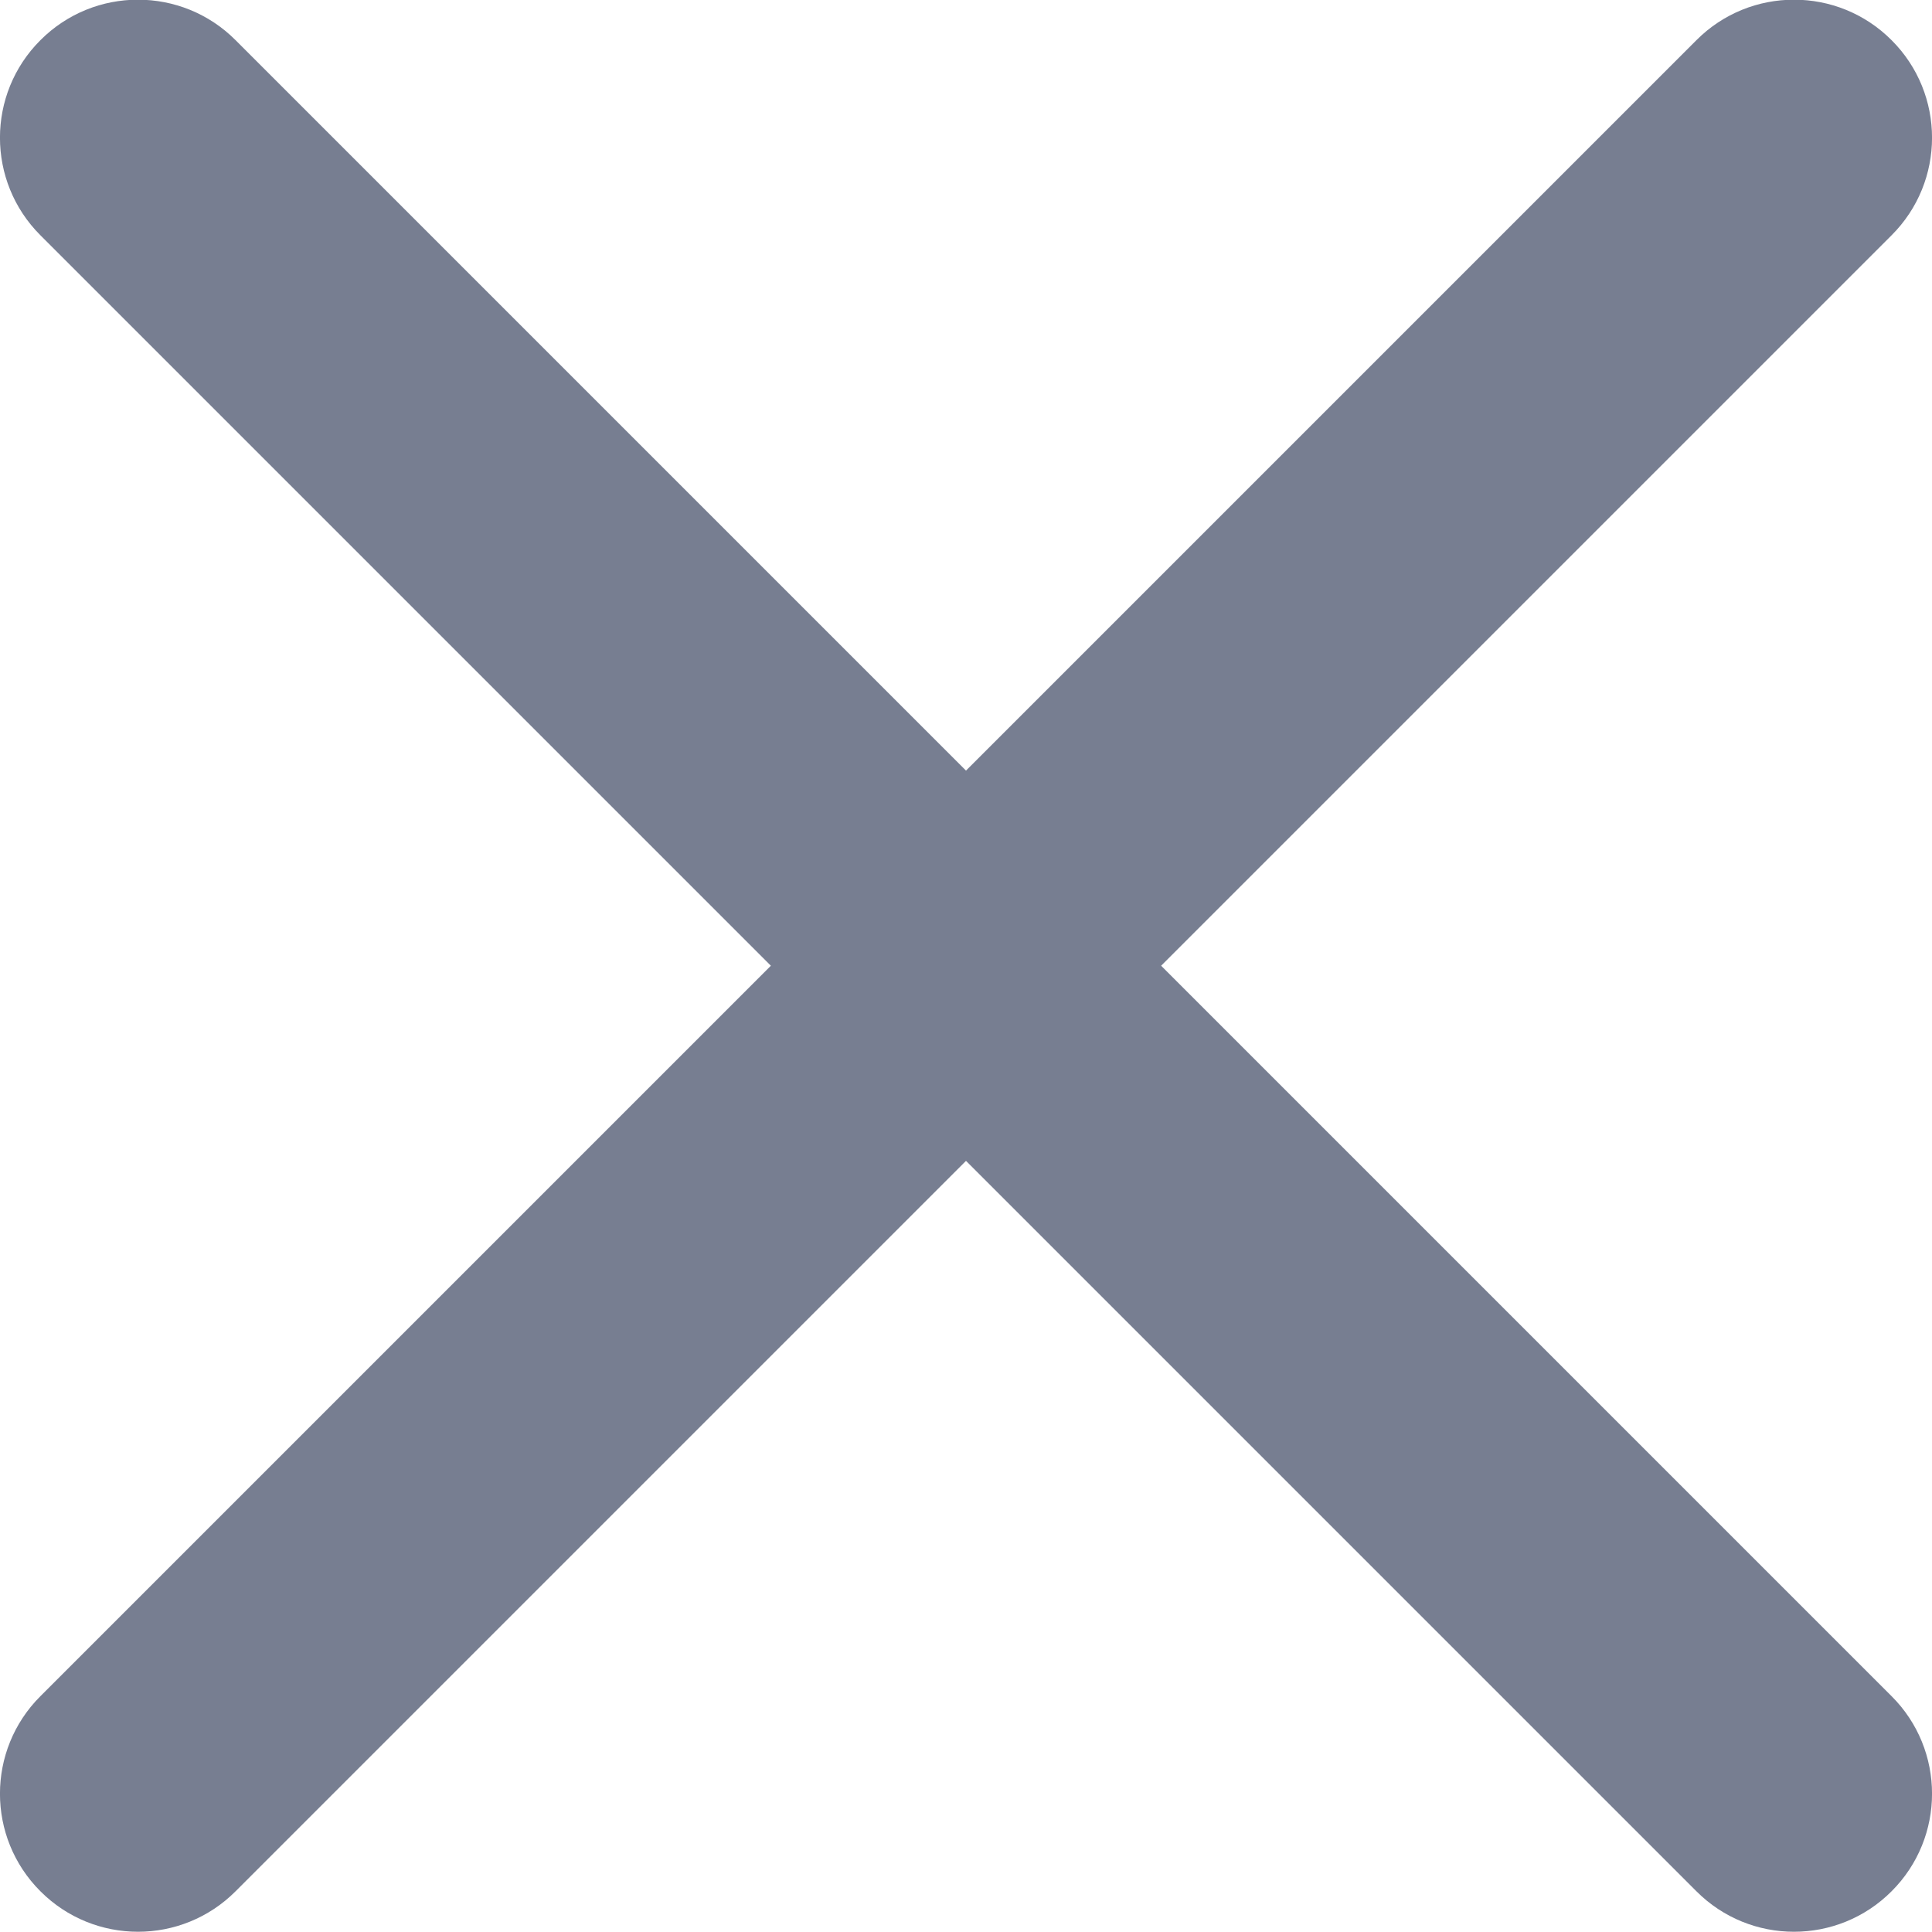 <svg width="14" height="14" viewBox="0 0 14 14" fill="none" xmlns="http://www.w3.org/2000/svg">
<path fill-rule="evenodd" clip-rule="evenodd" d="M0.293 0.291C0.683 -0.1 1.317 -0.1 1.707 0.291L7 5.584L12.293 0.291C12.683 -0.1 13.317 -0.1 13.707 0.291C14.098 0.681 14.098 1.315 13.707 1.705L8.414 6.998L13.707 12.291C14.098 12.681 14.098 13.315 13.707 13.705C13.317 14.096 12.683 14.096 12.293 13.705L7 8.412L1.707 13.705C1.317 14.096 0.683 14.096 0.293 13.705C-0.098 13.315 -0.098 12.681 0.293 12.291L5.586 6.998L0.293 1.705C-0.098 1.315 -0.098 0.681 0.293 0.291Z" fill="#777E91"/>
</svg>